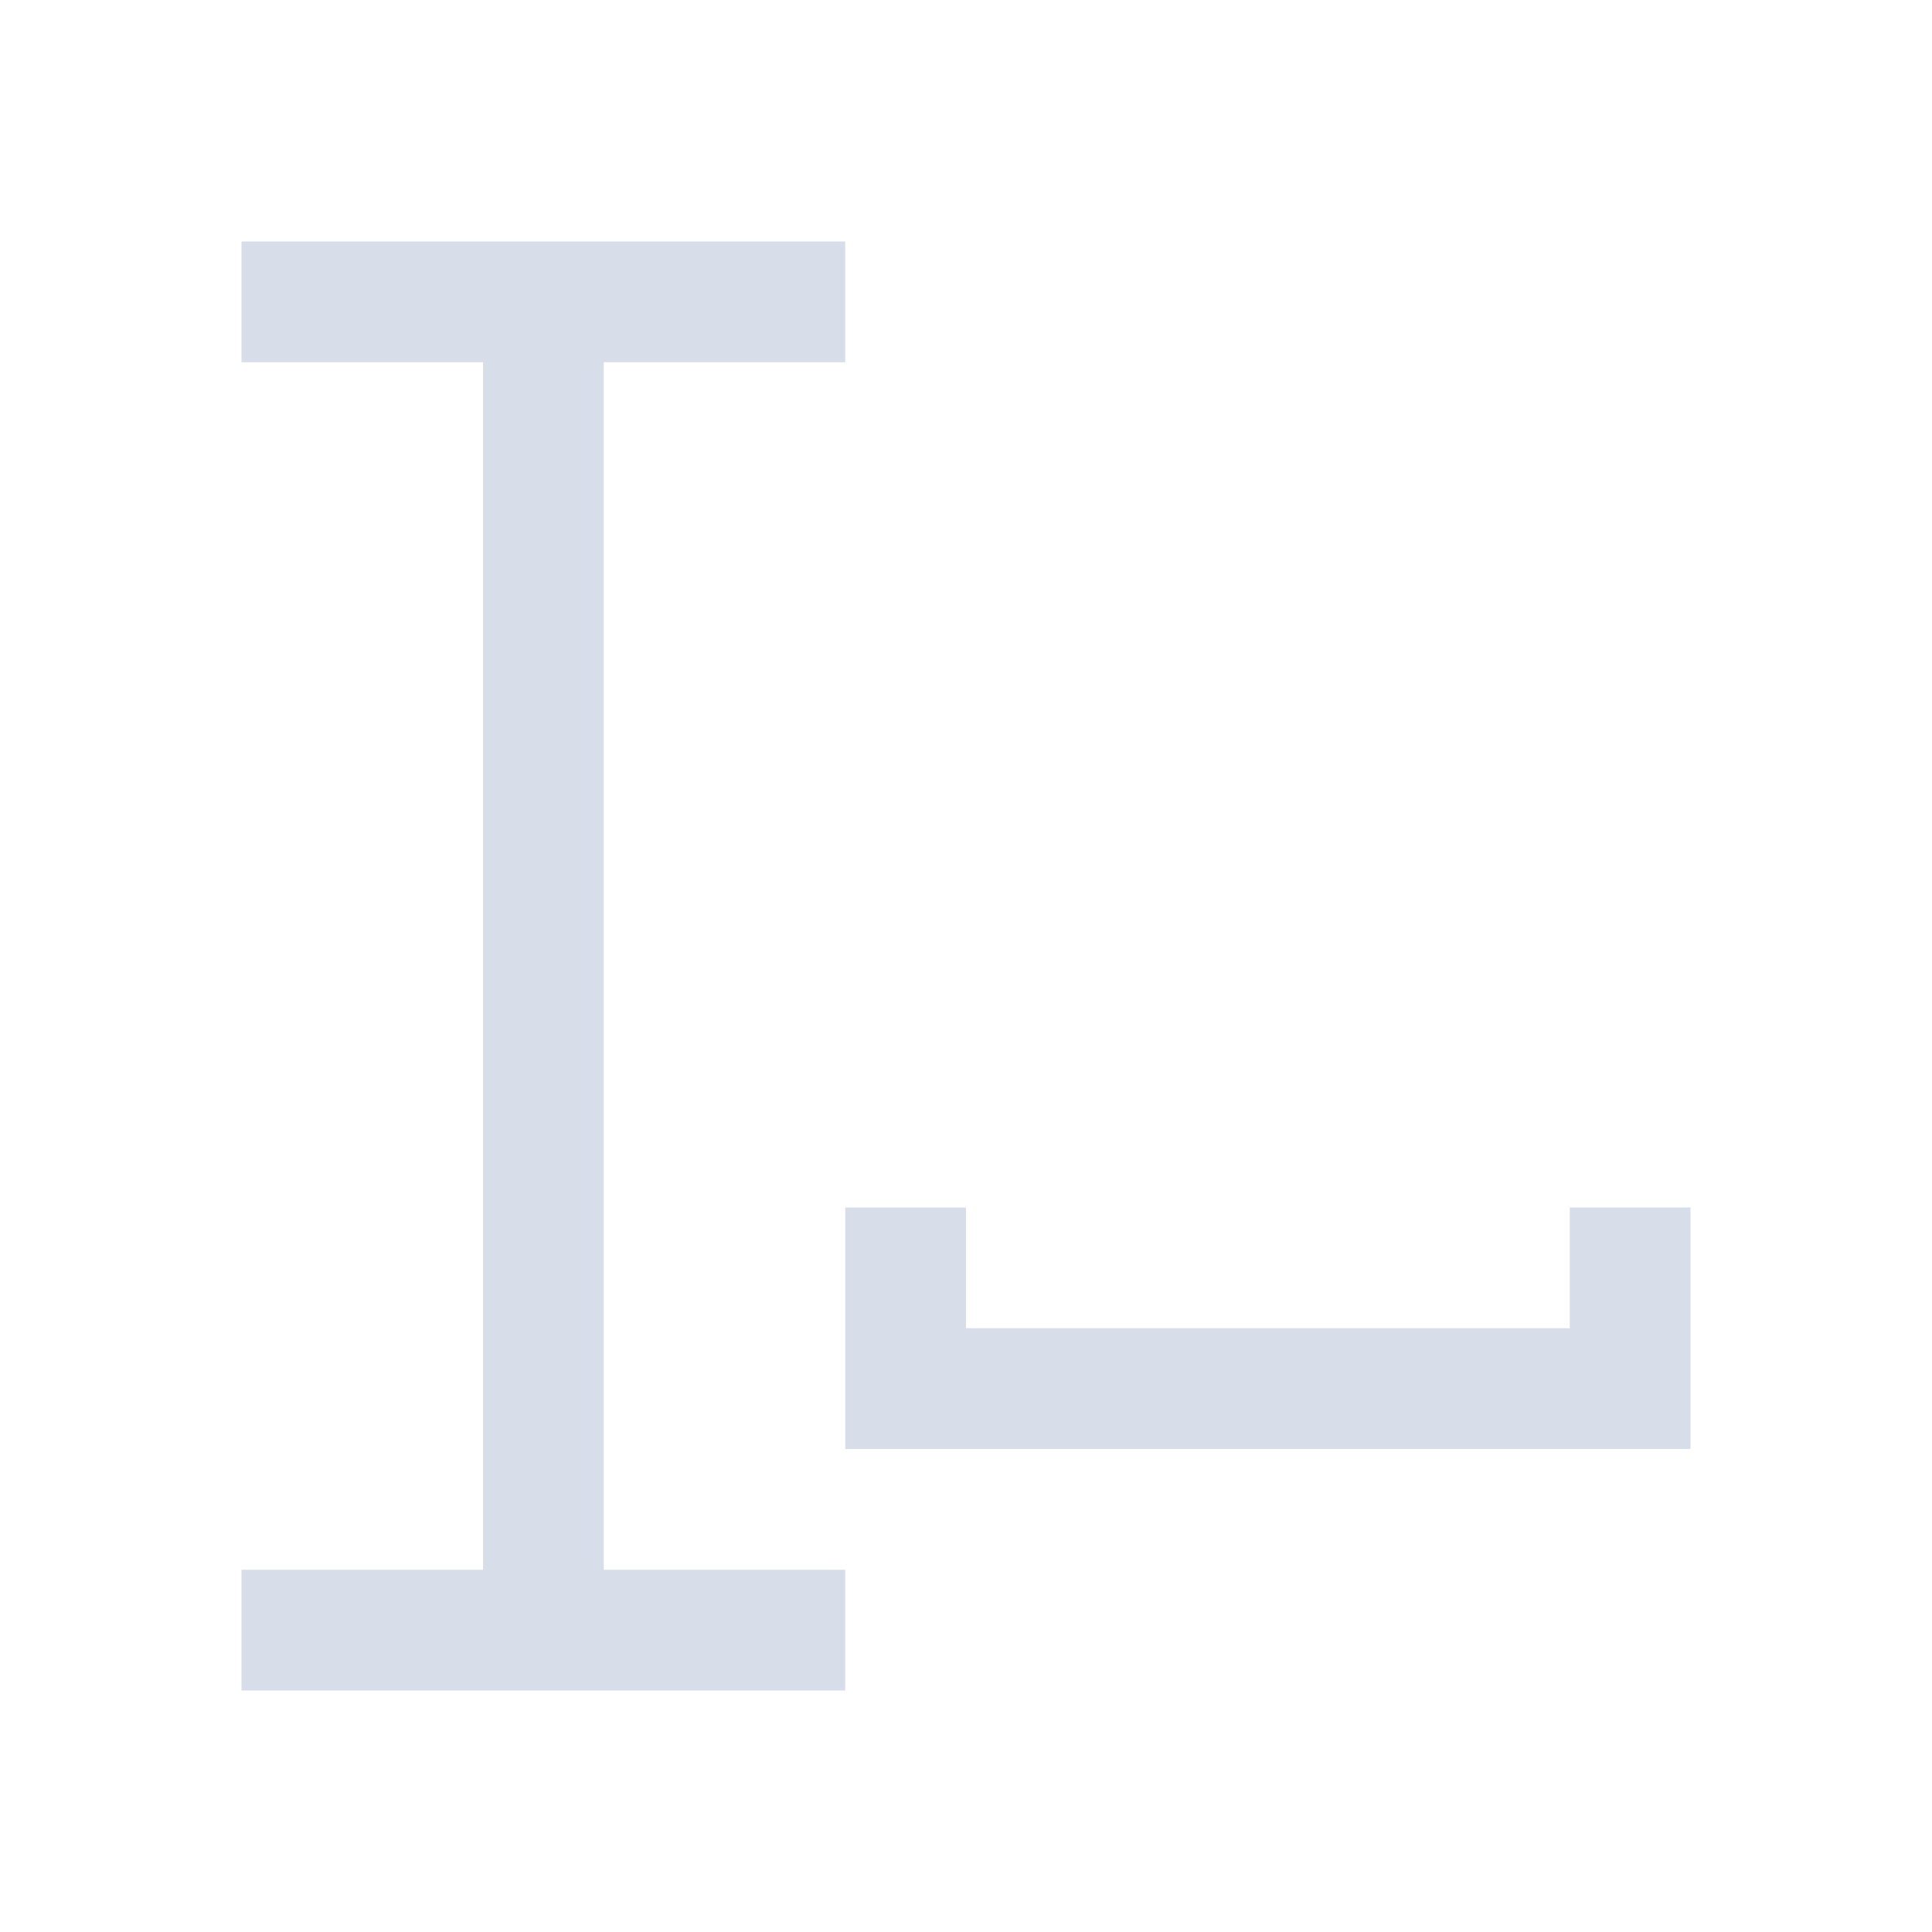 <svg viewBox="0 0 16 16" xmlns="http://www.w3.org/2000/svg">
 <defs>
  <style type="text/css">.ColorScheme-Text {
        color:#d8dee9;
      }</style>
 </defs>
 <path class="ColorScheme-Text" d="m2 2v1h2v10h-2v1h5v-1h-2v-10h2v-1zm5 8v2h7v-2h-1v1h-5v-1z" fill="currentColor"/>
</svg>

